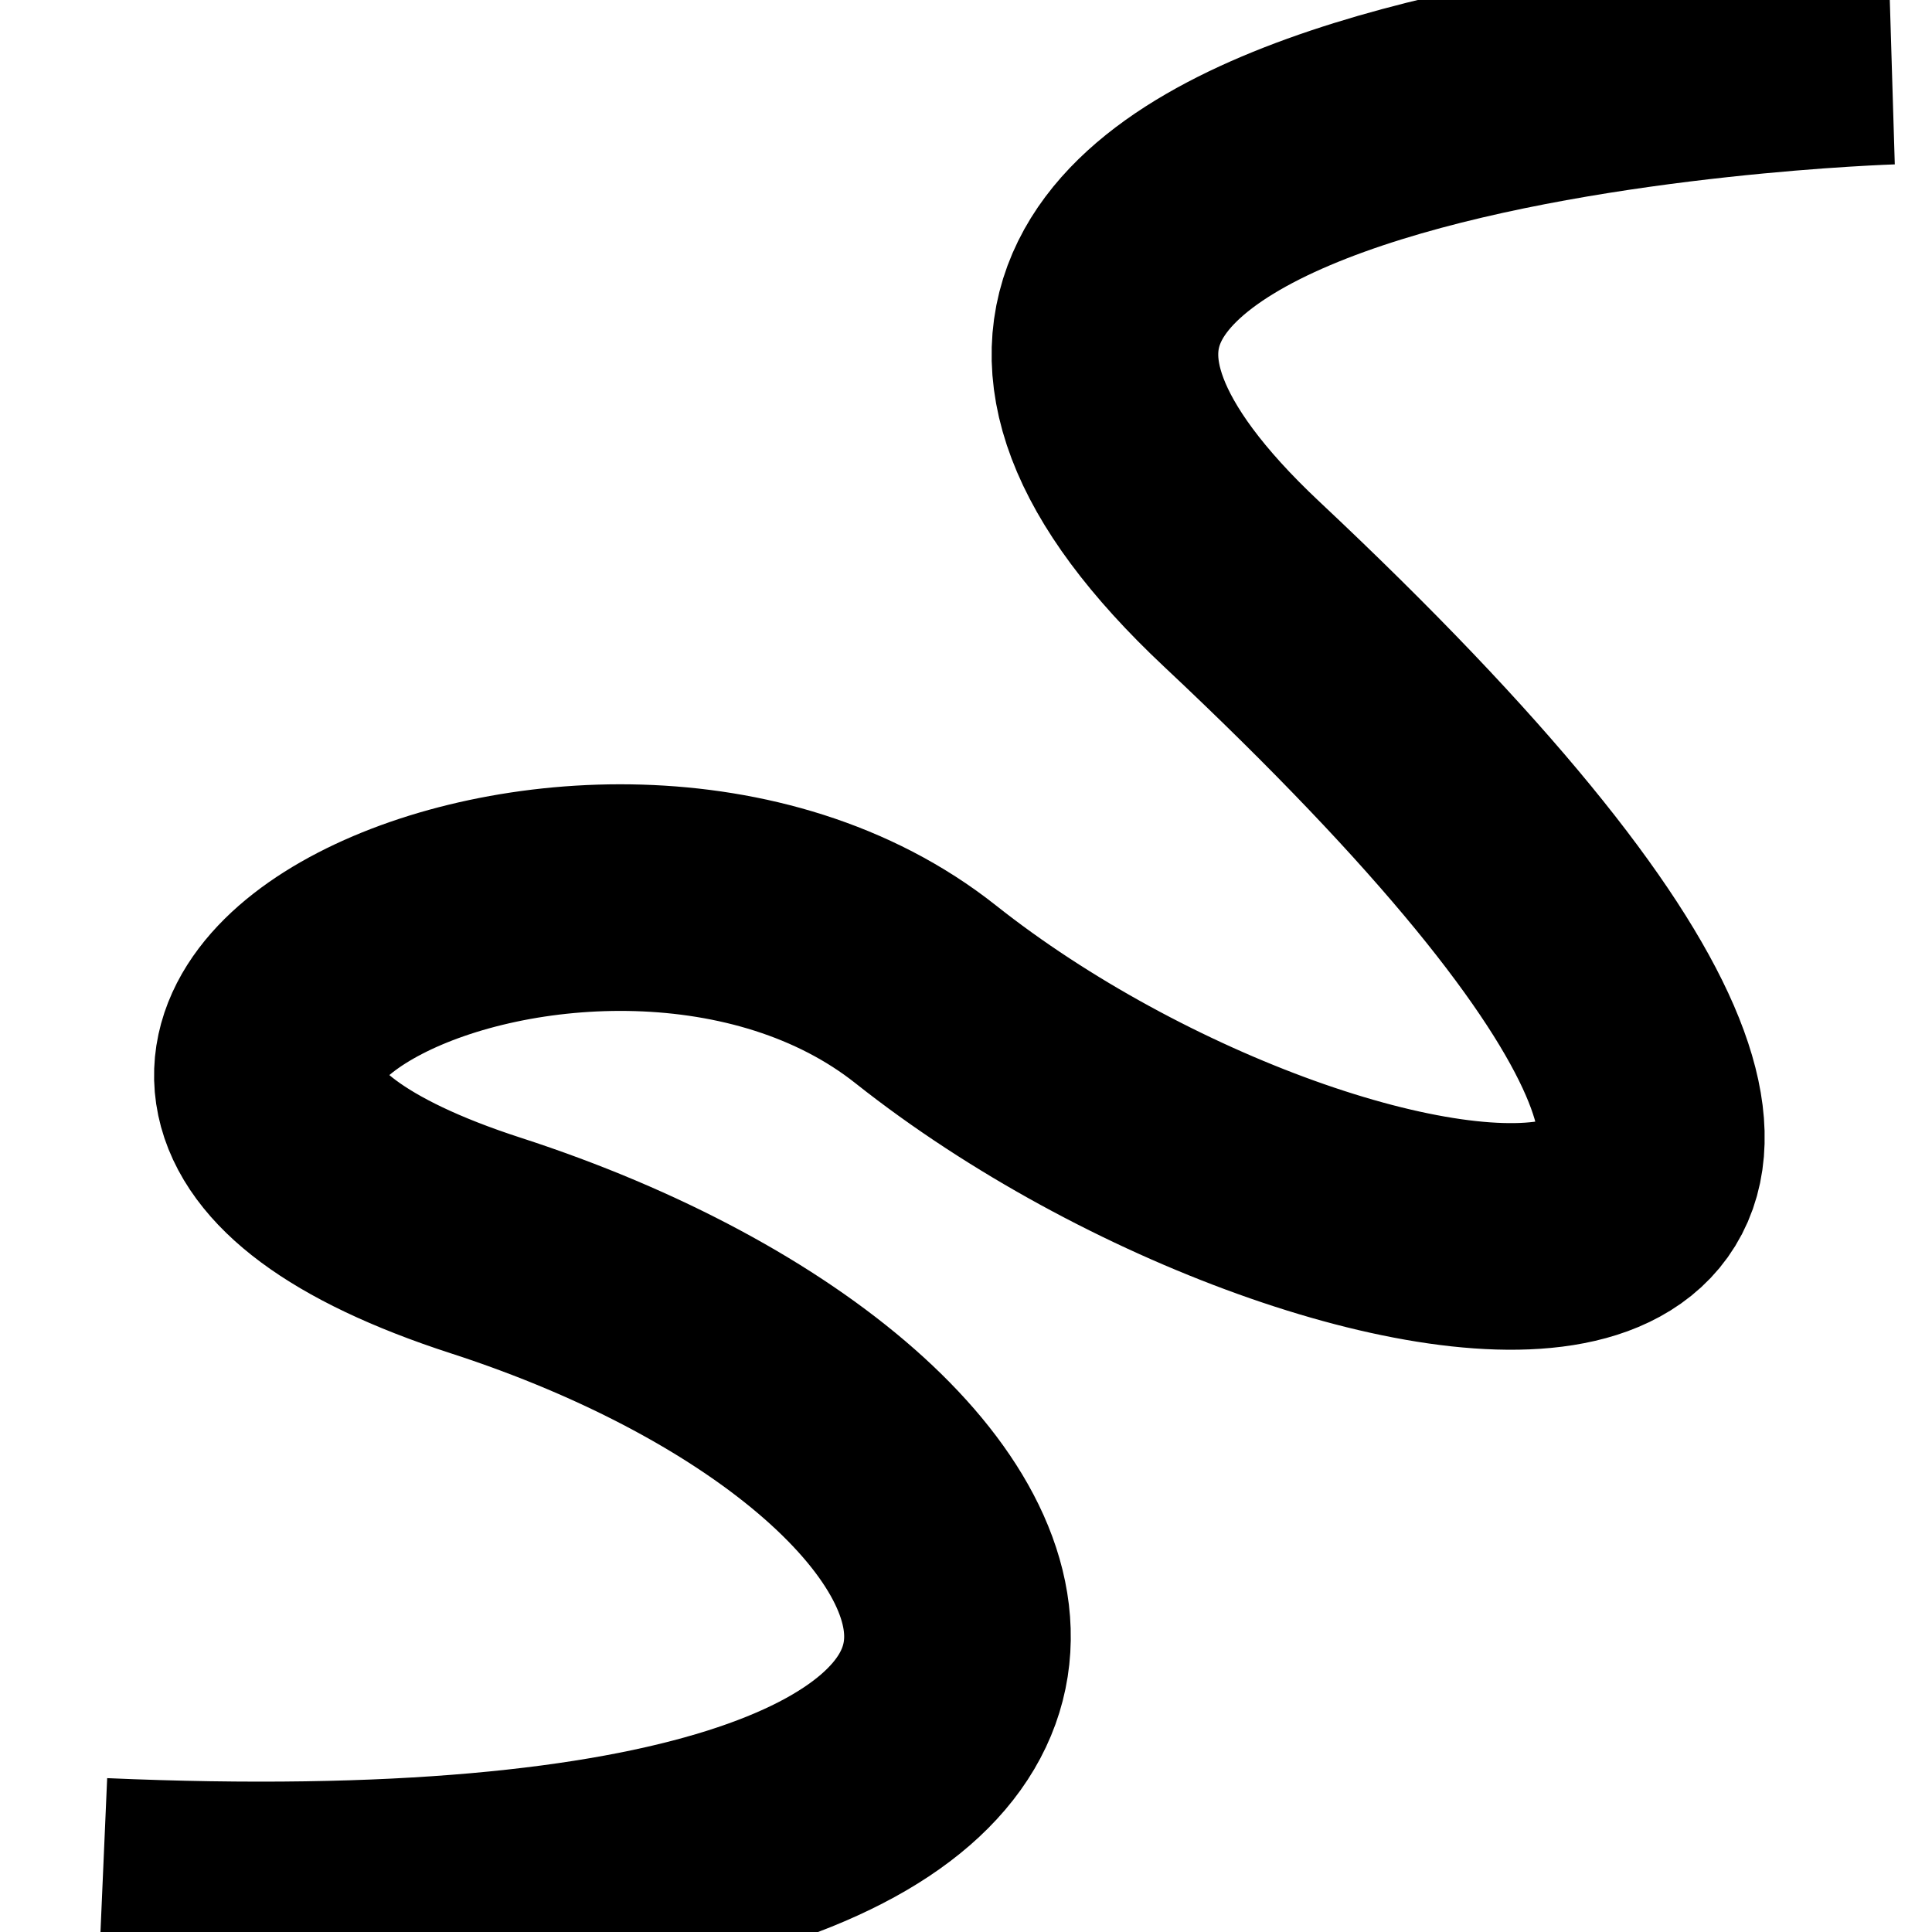 <?xml version="1.0" encoding="UTF-8" standalone="no"?>
<svg
   xmlns:dc="http://purl.org/dc/elements/1.1/"
   xmlns:cc="http://creativecommons.org/ns#"
   xmlns:rdf="http://www.w3.org/1999/02/22-rdf-syntax-ns#"
   xmlns:svg="http://www.w3.org/2000/svg"
   xmlns="http://www.w3.org/2000/svg"
   xmlns:sodipodi="http://sodipodi.sourceforge.net/DTD/sodipodi-0.dtd"
   xmlns:inkscape="http://www.inkscape.org/namespaces/inkscape"
   width="50mm"
   height="50mm"
   viewBox="0 0 50 50"
   version="1.1"
   id="svg1746"
   inkscape:version="1.0.2 (e86c870879, 2021-01-15, custom)"
   sodipodi:docname="movement.svg">
  <defs
     id="defs1740">
    <marker
       style="overflow:visible;"
       id="Arrow1Lend"
       refX="0.0"
       refY="0.0"
       orient="auto"
       inkscape:stockid="Arrow1Lend"
       inkscape:isstock="true">
      <path
         transform="scale(0.8) rotate(180) translate(12.5,0)"
         style="fill-rule:evenodd;stroke:#000000;stroke-width:1pt;stroke-opacity:1;fill:#000000;fill-opacity:1"
         d="M 0.0,0.0 L 5.0,-5.0 L -12.5,0.0 L 5.0,5.0 L 0.0,0.0 z "
         id="path2328" />
    </marker>
    <filter
       inkscape:collect="always"
       style="color-interpolation-filters:sRGB"
       id="filter2321"
       x="-1.120918e-05"
       width="1"
       y="-1.0419641e-05"
       height="1">
      <feGaussianBlur
         inkscape:collect="always"
         stdDeviation="0"
         id="feGaussianBlur2323" />
    </filter>
  </defs>
  <sodipodi:namedview
     id="base"
     pagecolor="#ffffff"
     bordercolor="#666666"
     borderopacity="1.0"
     inkscape:pageopacity="0.0"
     inkscape:pageshadow="2"
     inkscape:zoom="2.8"
     inkscape:cx="90.205881"
     inkscape:cy="99.902768"
     inkscape:document-units="mm"
     inkscape:current-layer="layer1"
     inkscape:document-rotation="0"
     showgrid="true"
     inkscape:window-width="2556"
     inkscape:window-height="1034"
     inkscape:window-x="0"
     inkscape:window-y="0"
     inkscape:window-maximized="1">
    <inkscape:grid
       type="xygrid"
       id="grid2309" />
  </sodipodi:namedview>
  <g
     inkscape:label="Layer 1"
     inkscape:groupmode="layer"
     id="layer1">
    <path
       style="fill:none;stroke:#000000;stroke-width:5.865;stroke-linecap:butt;stroke-linejoin:miter;stroke-miterlimit:4;stroke-dasharray:none;stroke-opacity:1;filter:url(#filter2321)"
       d="M 2.646,48.948 C 33.073,50.271 27.812,37.173 12.574,32.235 -2.102,27.478 15.453,18.993 23.958,25.734 34.674,34.228 55.401,36.958 32.136,15.118 18.428,2.249 48.948,1.323 48.948,1.323"
       id="path2315"
       sodipodi:nodetypes="csssc" />
  </g>
</svg>
